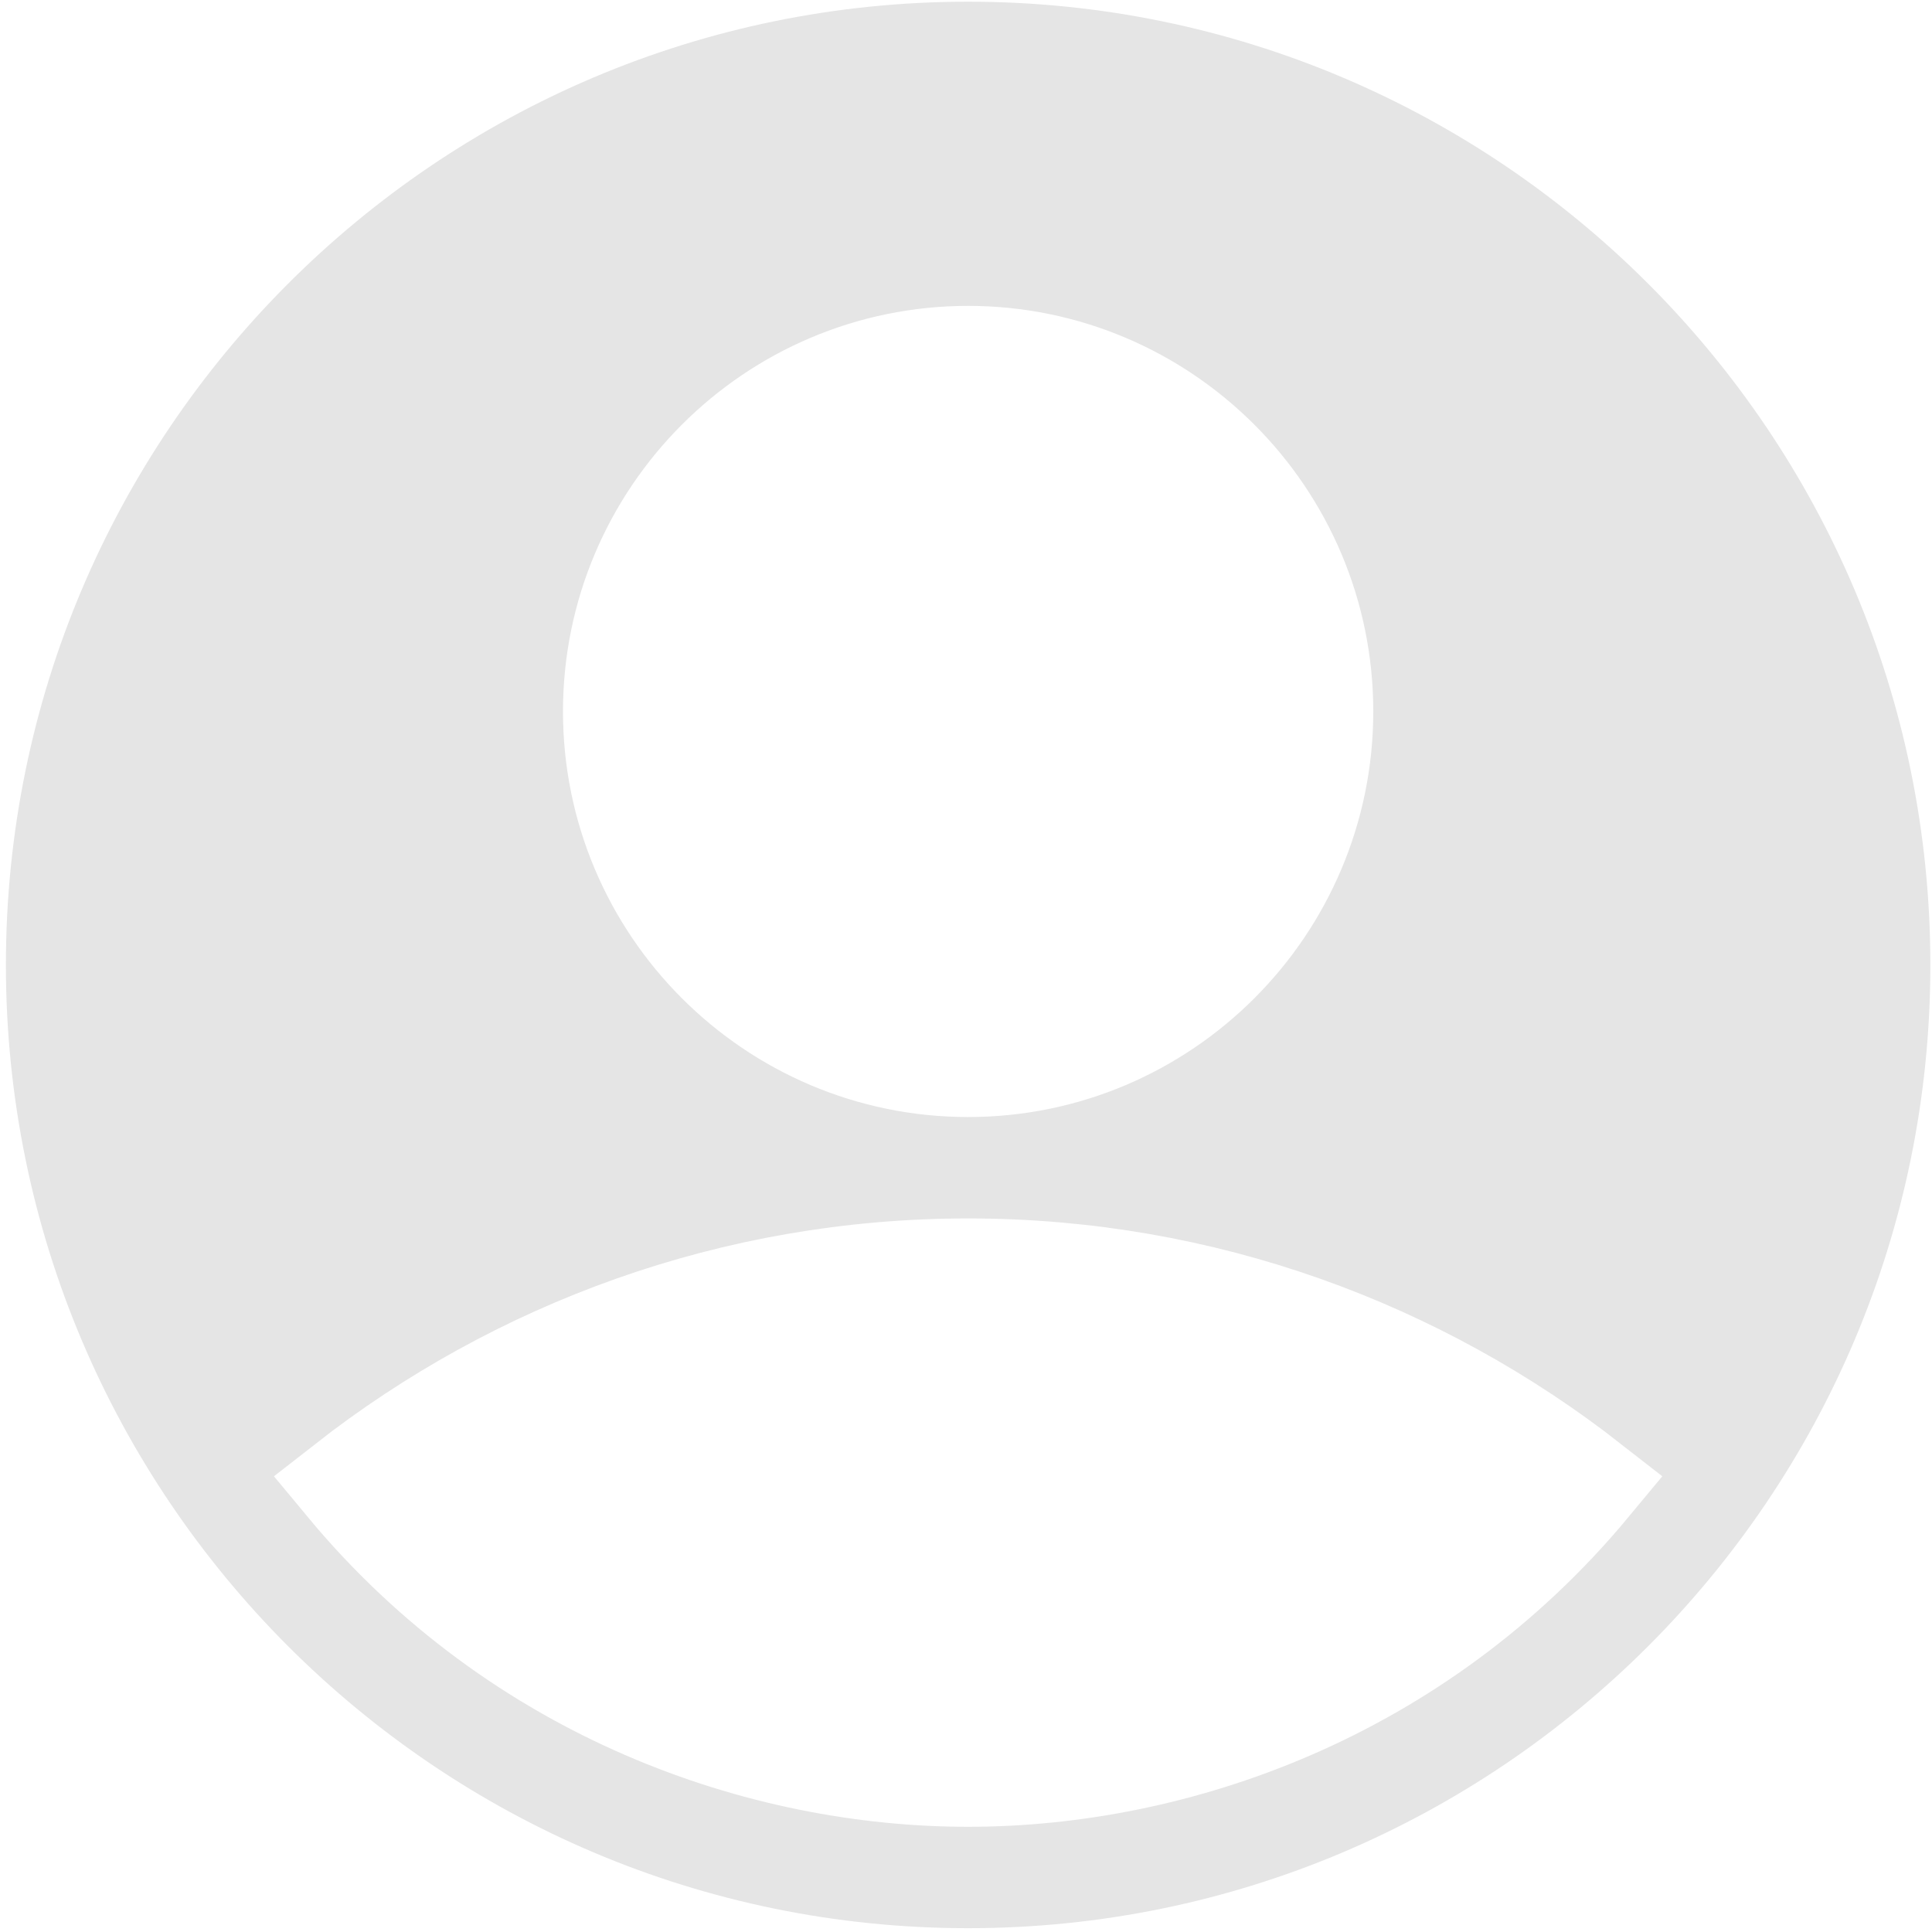 <?xml version="1.0" encoding="UTF-8" standalone="no" ?>
<!DOCTYPE svg PUBLIC "-//W3C//DTD SVG 1.1//EN" "http://www.w3.org/Graphics/SVG/1.1/DTD/svg11.dtd">
<svg xmlns="http://www.w3.org/2000/svg" xmlns:xlink="http://www.w3.org/1999/xlink" version="1.1" width="1080" height="1080" viewBox="0 0 1080 1080" xml:space="preserve">
<rect x="0" y="0" width="1080" height="1080" fill="#333333" stroke="none"/>
<desc>Created with Fabric.js 5.2.4</desc>
<defs>
</defs>
<rect x="0" y="0" width="100%" height="100%" fill="transparent"></rect>
<g transform="matrix(1 0 0 1 540 540)" id="1915b064-7495-45bc-a7e4-3e6aa00dbb67"  >
</g>
<g transform="matrix(1 0 0 1 540 540)" id="95729621-89e1-4444-9fd4-123780d28fe4"  >
<rect style="stroke: none; stroke-width: 1; stroke-dasharray: none; stroke-linecap: butt; stroke-dashoffset: 0; stroke-linejoin: miter; stroke-miterlimit: 4; fill: rgb(255,255,255); fill-rule: nonzero; opacity: 1;" vector-effect="non-scaling-stroke"  x="-540" y="-540" rx="0" ry="0" width="1080" height="1080" />
</g>
<g transform="matrix(56.62 0 0 56.68 541.19 539.41)"  >
<path style="stroke: rgb(255,255,255); stroke-width: 1; stroke-dasharray: none; stroke-linecap: butt; stroke-dashoffset: 0; stroke-linejoin: miter; stroke-miterlimit: 4; fill: rgb(229,229,229); fill-rule: nonzero; opacity: 1;"  transform=" translate(-12, -12)" d="M 12 2 C 6.48 2 2 6.48 2 12 C 2 17.52 6.48 22 12 22 C 17.52 22 22 17.52 22 12 C 22 6.48 17.52 2 12 2 M 12 6 C 13.93 6 15.5 7.57 15.5 9.5 C 15.5 11.43 13.93 13 12 13 C 10.07 13 8.5 11.43 8.5 9.5 C 8.5 7.57 10.07 6 12 6 M 12 20 C 9.97 20 7.57 19.18 5.86 17.12 C 7.55 15.8 9.68 15 12 15 C 14.32 15 16.45 15.8 18.14 17.12 C 16.43 19.18 14.03 20 12 20" stroke-linecap="round" />
</g>
<g transform="matrix(NaN NaN NaN NaN 0 0)"  >
<g style=""   >
</g>
</g>
<g transform="matrix(NaN NaN NaN NaN 0 0)"  >
<g style=""   >
</g>
</g>
</svg>